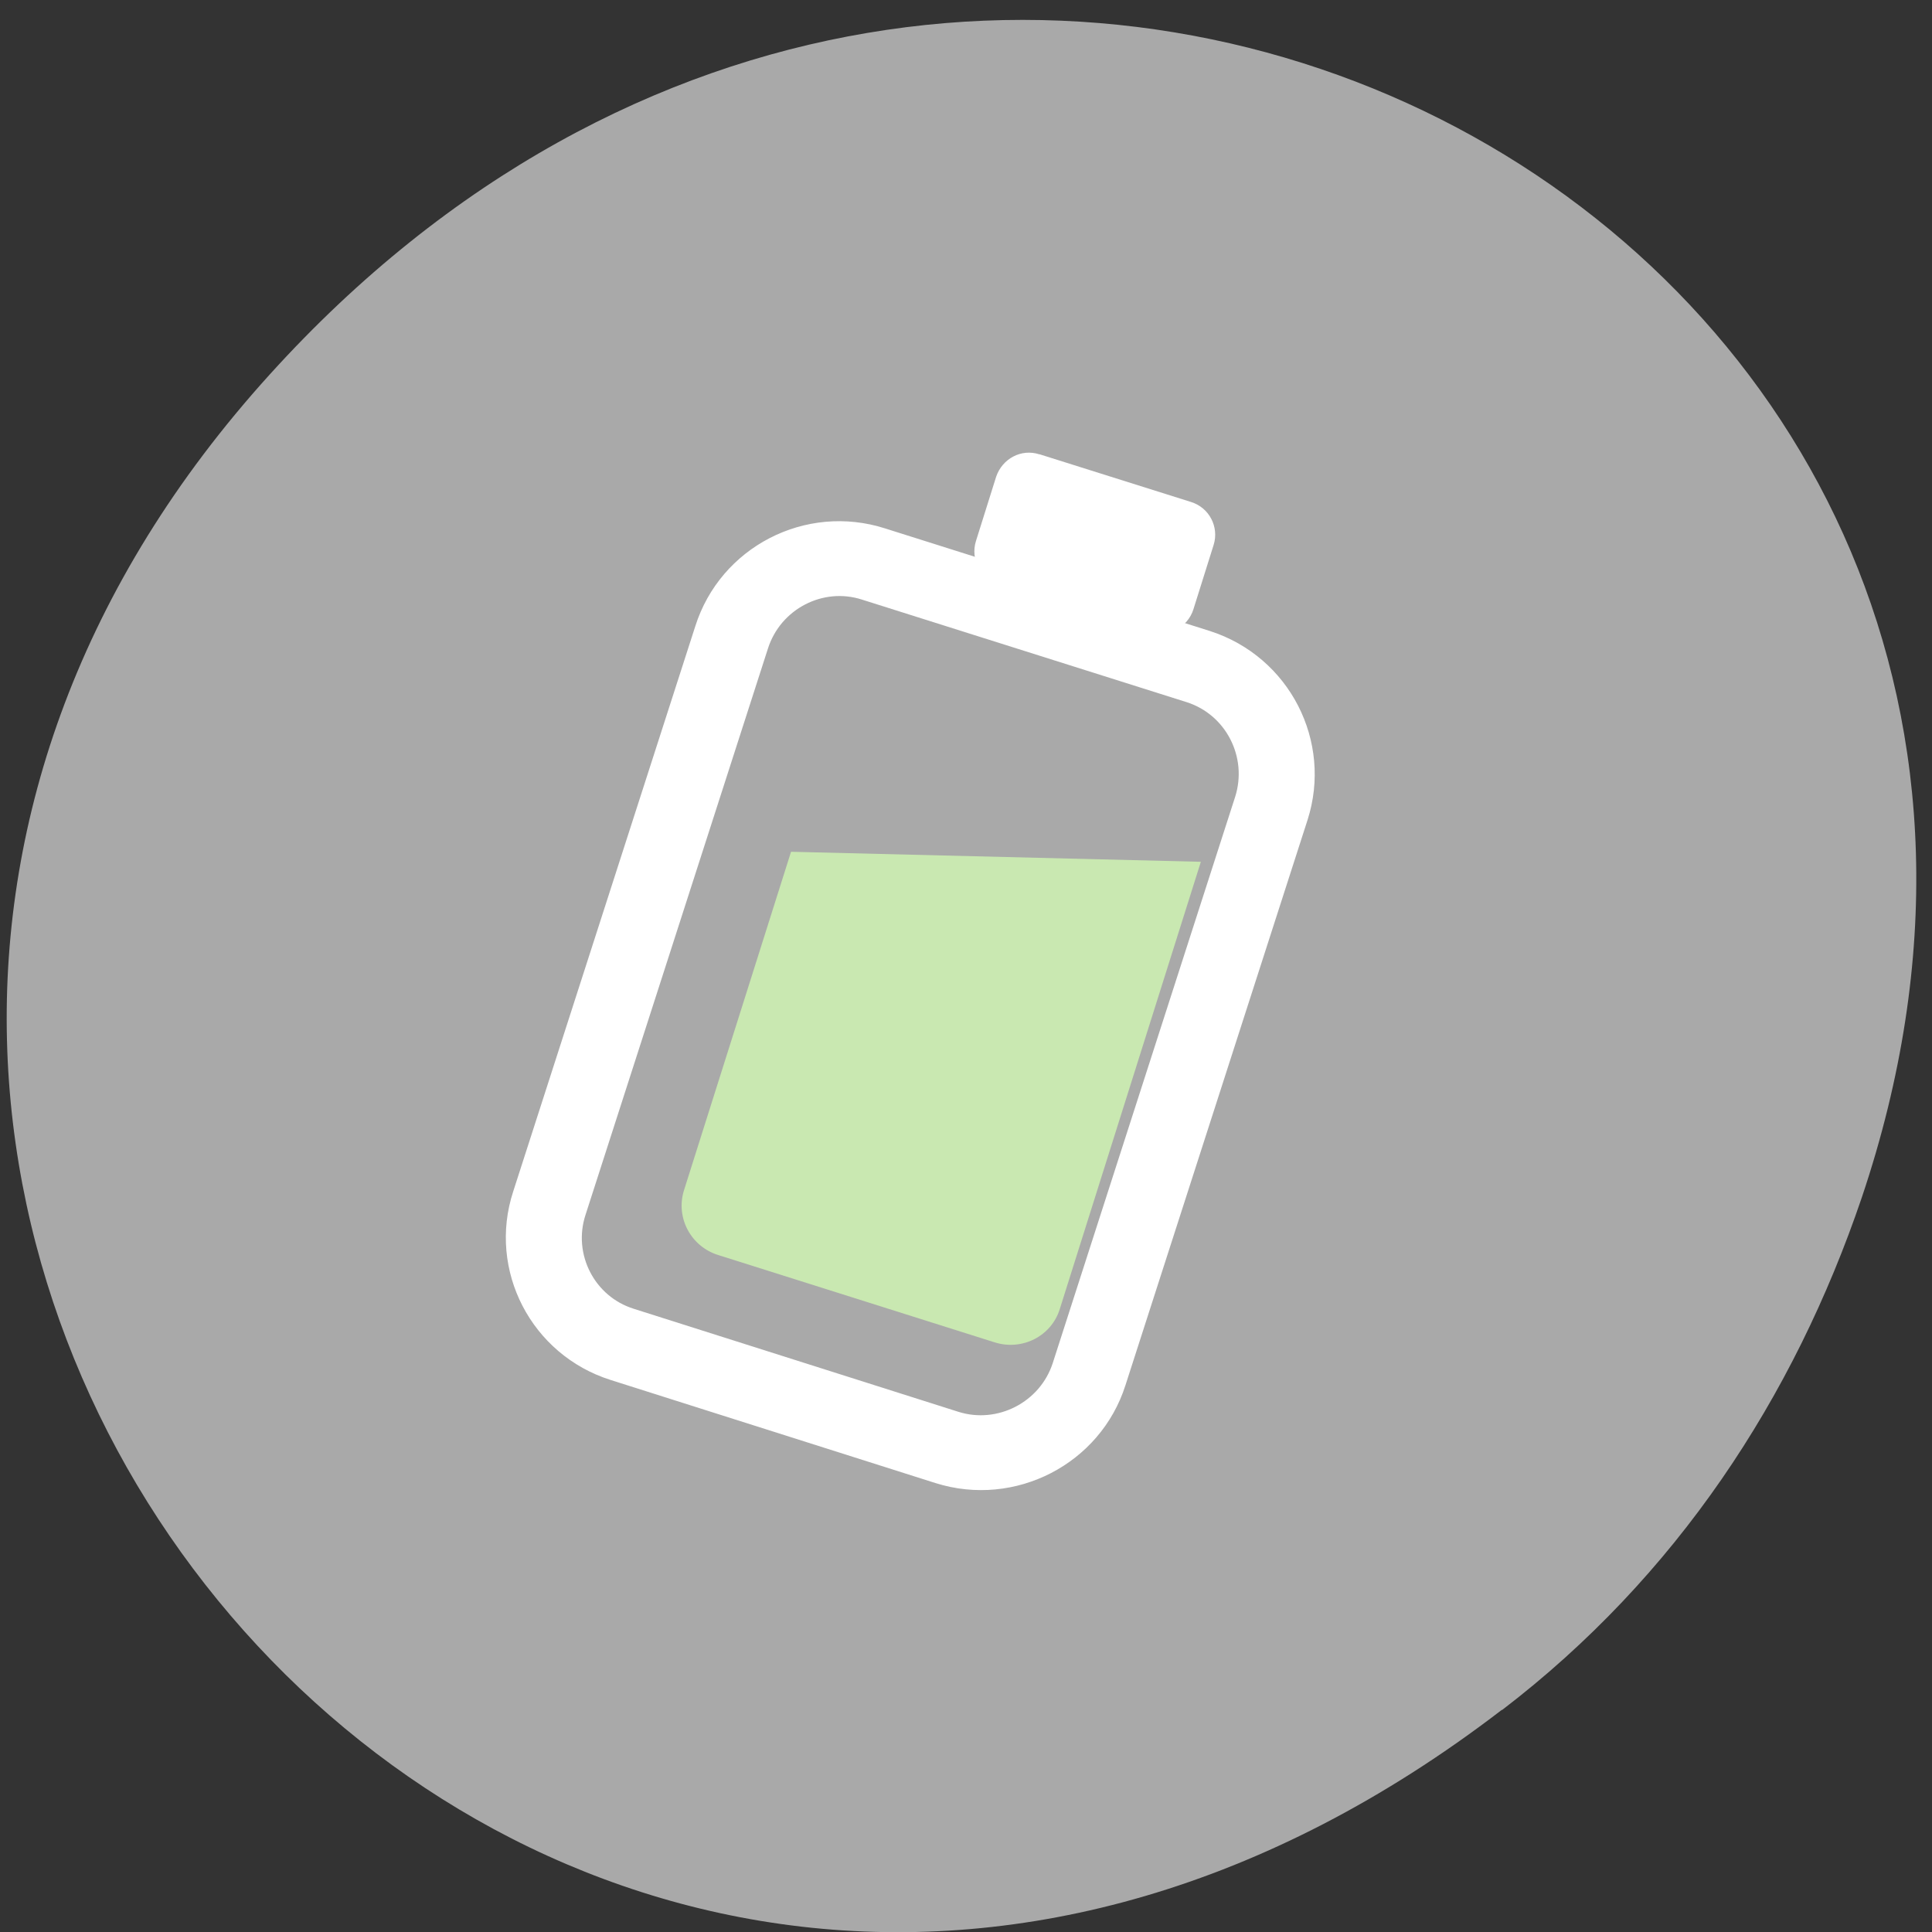 <svg xmlns="http://www.w3.org/2000/svg" viewBox="0 0 16 16"><rect x="0" y="0" width="16" height="16" fill="#333333" stroke="none"/><g fill="#a9a9a9"><path d="m 12.438 14.16 c -7.859 6.03 -16.523 -4.09 -10.203 -11.06 c 5.949 -6.57 15.867 -1.152 13.184 6.816 c -0.563 1.66 -1.535 3.141 -2.98 4.246"/><path d="m 105.54 872.27 l 44.812 -0.033 c 8.203 0.037 14.833 6.816 14.856 15.11 l -0.007 79.4 c 0.023 8.291 -6.65 15.07 -14.833 15.09 l -44.831 -0.028 c -8.184 0.024 -14.874 -6.736 -14.837 -15.05 l 0.007 -79.4 c -0.042 -8.351 6.631 -15.13 14.833 -15.09" transform="matrix(0.06 0.019 -0.019 0.059 17.476 -48.798)" stroke="#fff" stroke-linejoin="round" stroke-linecap="round" stroke-width="10"/></g><path d="m 9.945 7.137 l -1.168 3.703 c -0.07 0.227 -0.313 0.348 -0.539 0.277 l -2.289 -0.723 c -0.227 -0.07 -0.355 -0.309 -0.285 -0.535 l 0.887 -2.805" fill="#c9e8b1"/><path d="m 8.609 3.762 l 1.254 0.395 c 0.152 0.047 0.234 0.207 0.188 0.355 l -0.168 0.535 c -0.047 0.148 -0.207 0.234 -0.355 0.188 l -1.258 -0.398 c -0.152 -0.047 -0.234 -0.207 -0.188 -0.355 l 0.168 -0.535 c 0.051 -0.148 0.207 -0.234 0.359 -0.184" fill="#fff"/></svg>